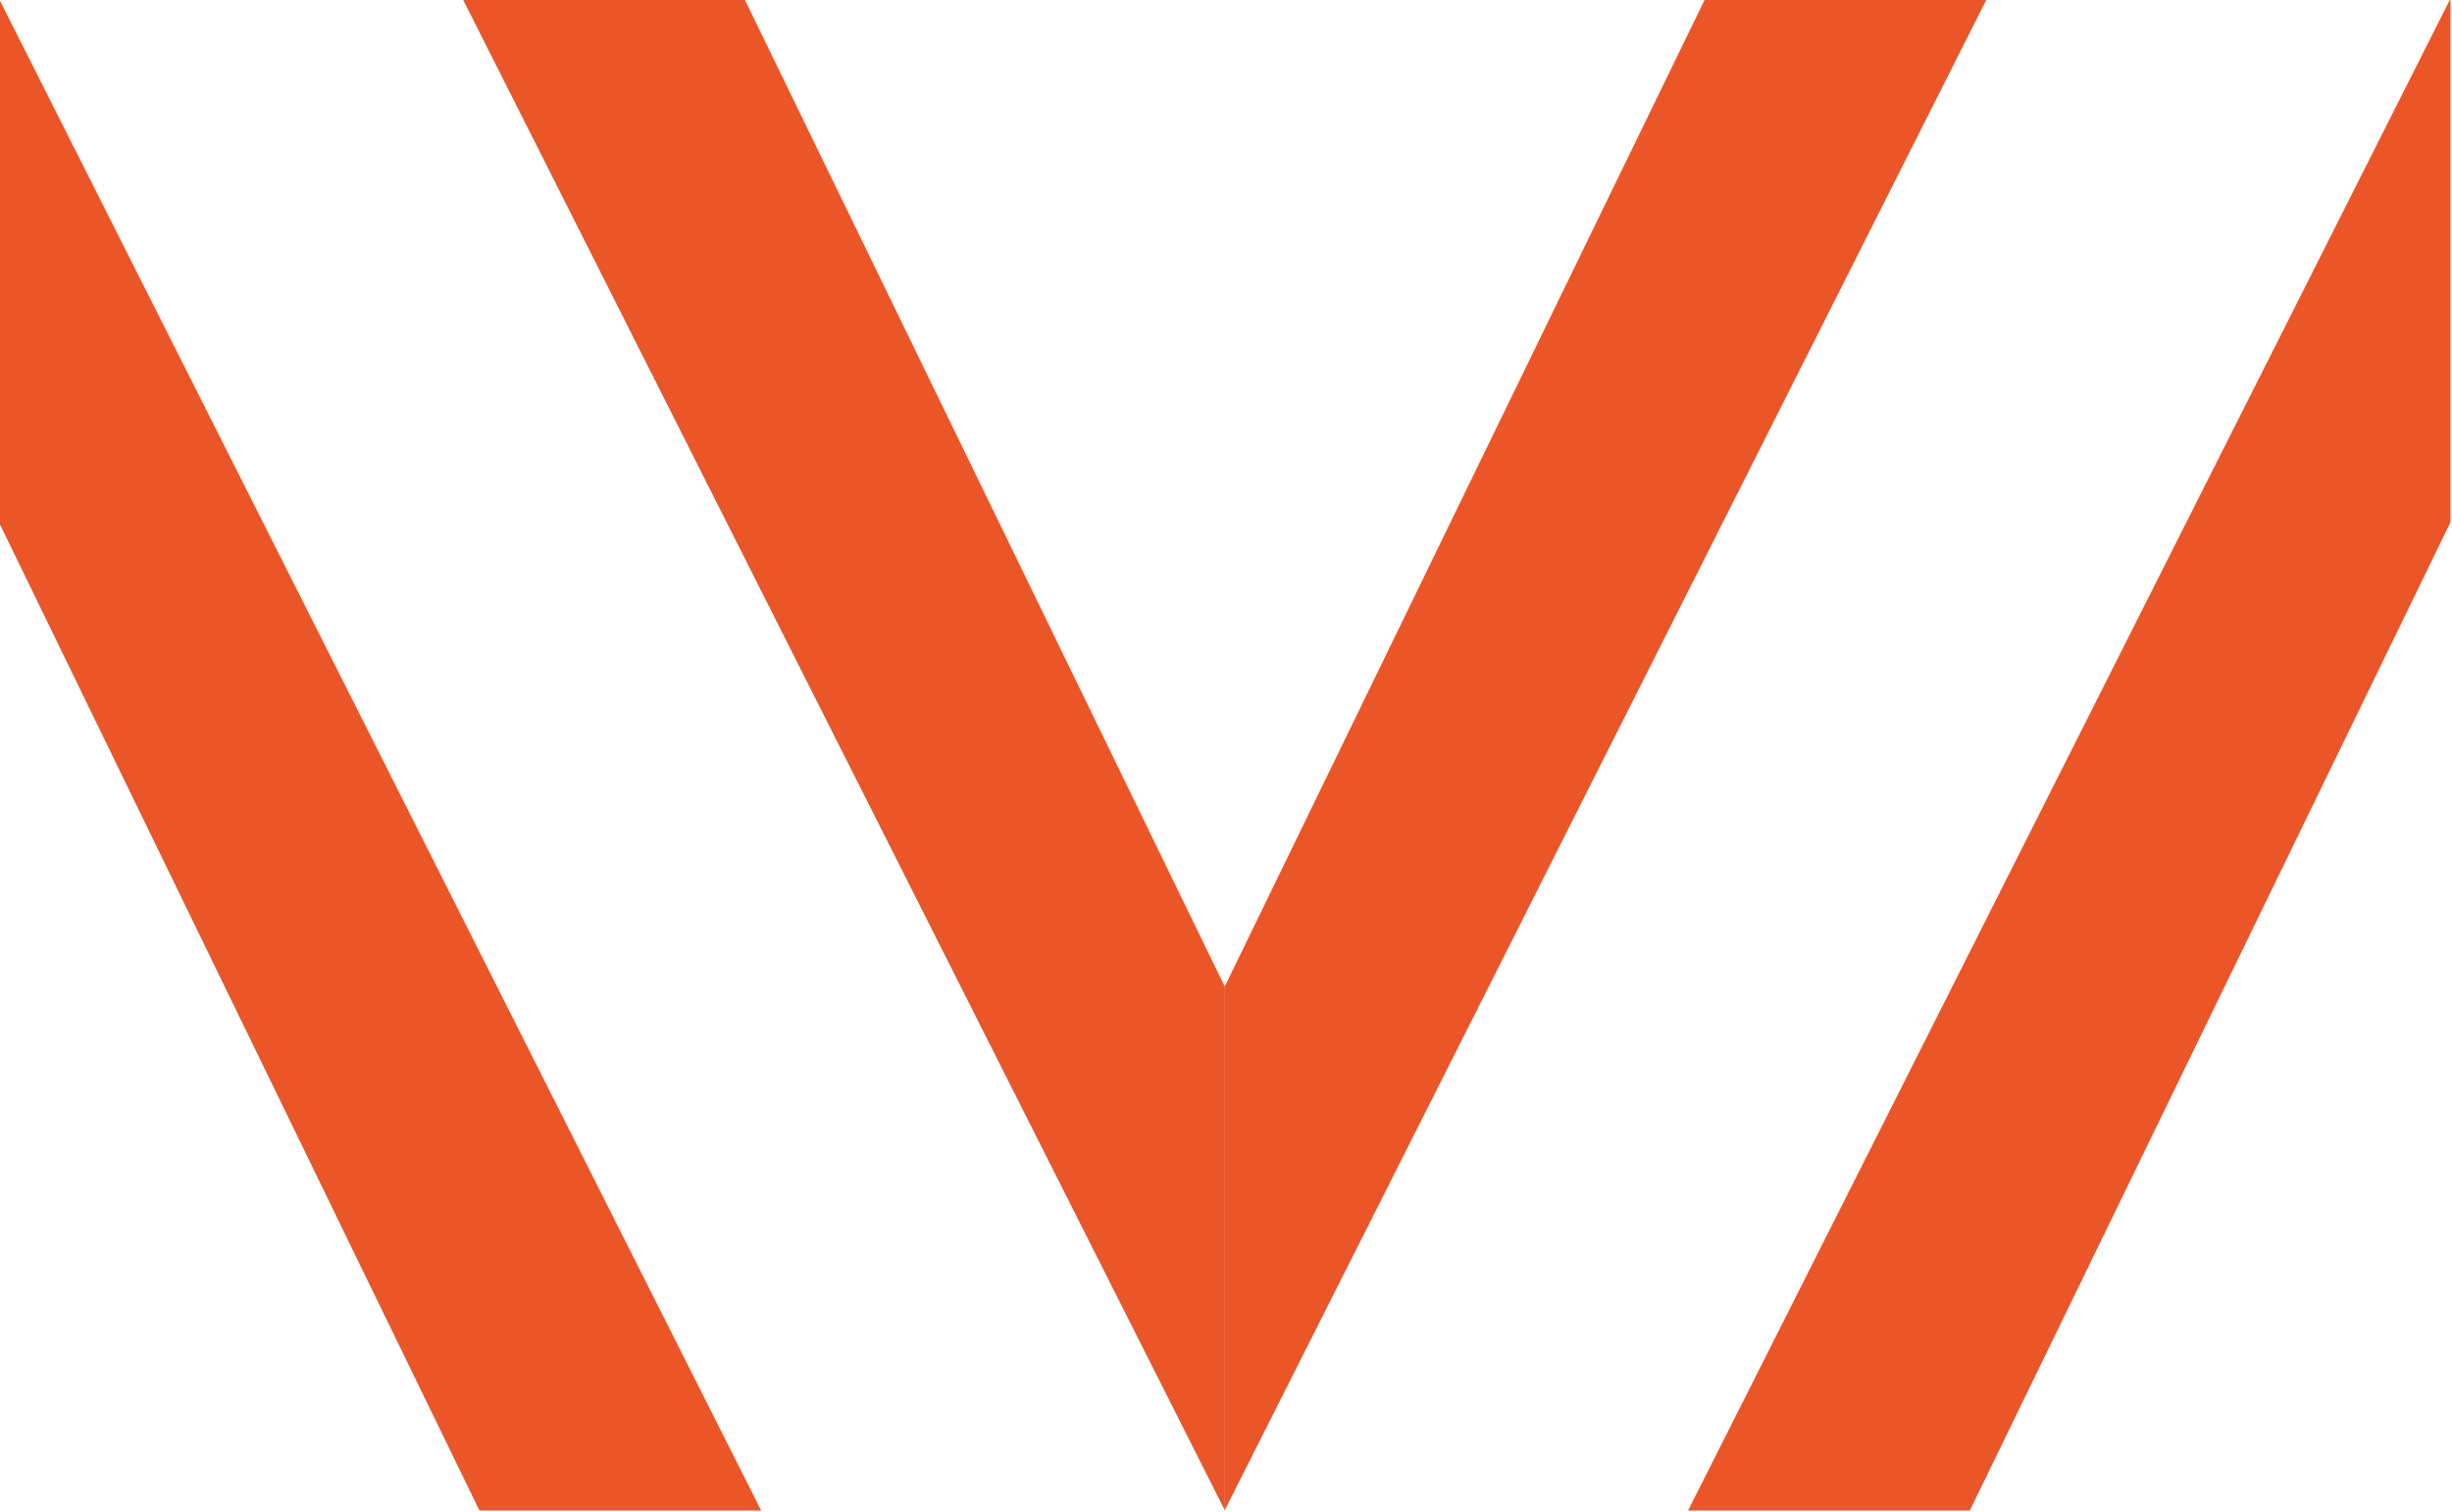 <?xml version="1.0" encoding="UTF-8" standalone="no"?>
<svg
   width="30"
   height="18.509"
   version="1.1"
   viewBox="0 0 30 18.509"
   id="svg37"
   sodipodi:docname="trame_sowalfin_color_06.svg"
   inkscape:version="1.1.1 (3bf5ae0d25, 2021-09-20)"
   xmlns:inkscape="http://www.inkscape.org/namespaces/inkscape"
   xmlns:sodipodi="http://sodipodi.sourceforge.net/DTD/sodipodi-0.dtd"
   xmlns="http://www.w3.org/2000/svg"
   xmlns:svg="http://www.w3.org/2000/svg">
  <defs
     id="defs41" />
  <sodipodi:namedview
     id="namedview39"
     pagecolor="#ffffff"
     bordercolor="#666666"
     borderopacity="1.0"
     inkscape:pageshadow="2"
     inkscape:pageopacity="0.0"
     inkscape:pagecheckerboard="0"
     showgrid="false"
     inkscape:zoom="14.481547"
     inkscape:cx="0.37979368"
     inkscape:cy="5.4552183"
     inkscape:window-width="1920"
     inkscape:window-height="979"
     inkscape:window-x="0"
     inkscape:window-y="0"
     inkscape:window-maximized="1"
     inkscape:current-layer="svg37" />
  <g
     transform="matrix(1.449,0,0,1.449,-73.742,-105.781)"
     fill="#cc1e26"
     fill-rule="evenodd"
     id="g33"
     style="fill:#ea5628;fill-opacity:1">
    <path
       d="m 54.796,72.989 h 2.379 l 4.059,8.348 v 4.423 z"
       id="path25"
       style="fill:#ea5628;fill-opacity:1" />
    <path
       d="m 67.67,72.989 h -2.379 l -4.059,8.348 v 4.423 z"
       id="path27"
       style="fill:#ea5628;fill-opacity:1" />
    <path
       d="M 57.319,85.761 H 54.94 L 50.882,77.413 V 72.99 Z"
       id="path29"
       style="fill:#ea5628;fill-opacity:1" />
    <path
       d="m 65.145,85.761 h 2.379 l 4.059,-8.348 v -4.423 z"
       id="path31"
       style="fill:#ea5628;fill-opacity:1" />
  </g>
</svg>
